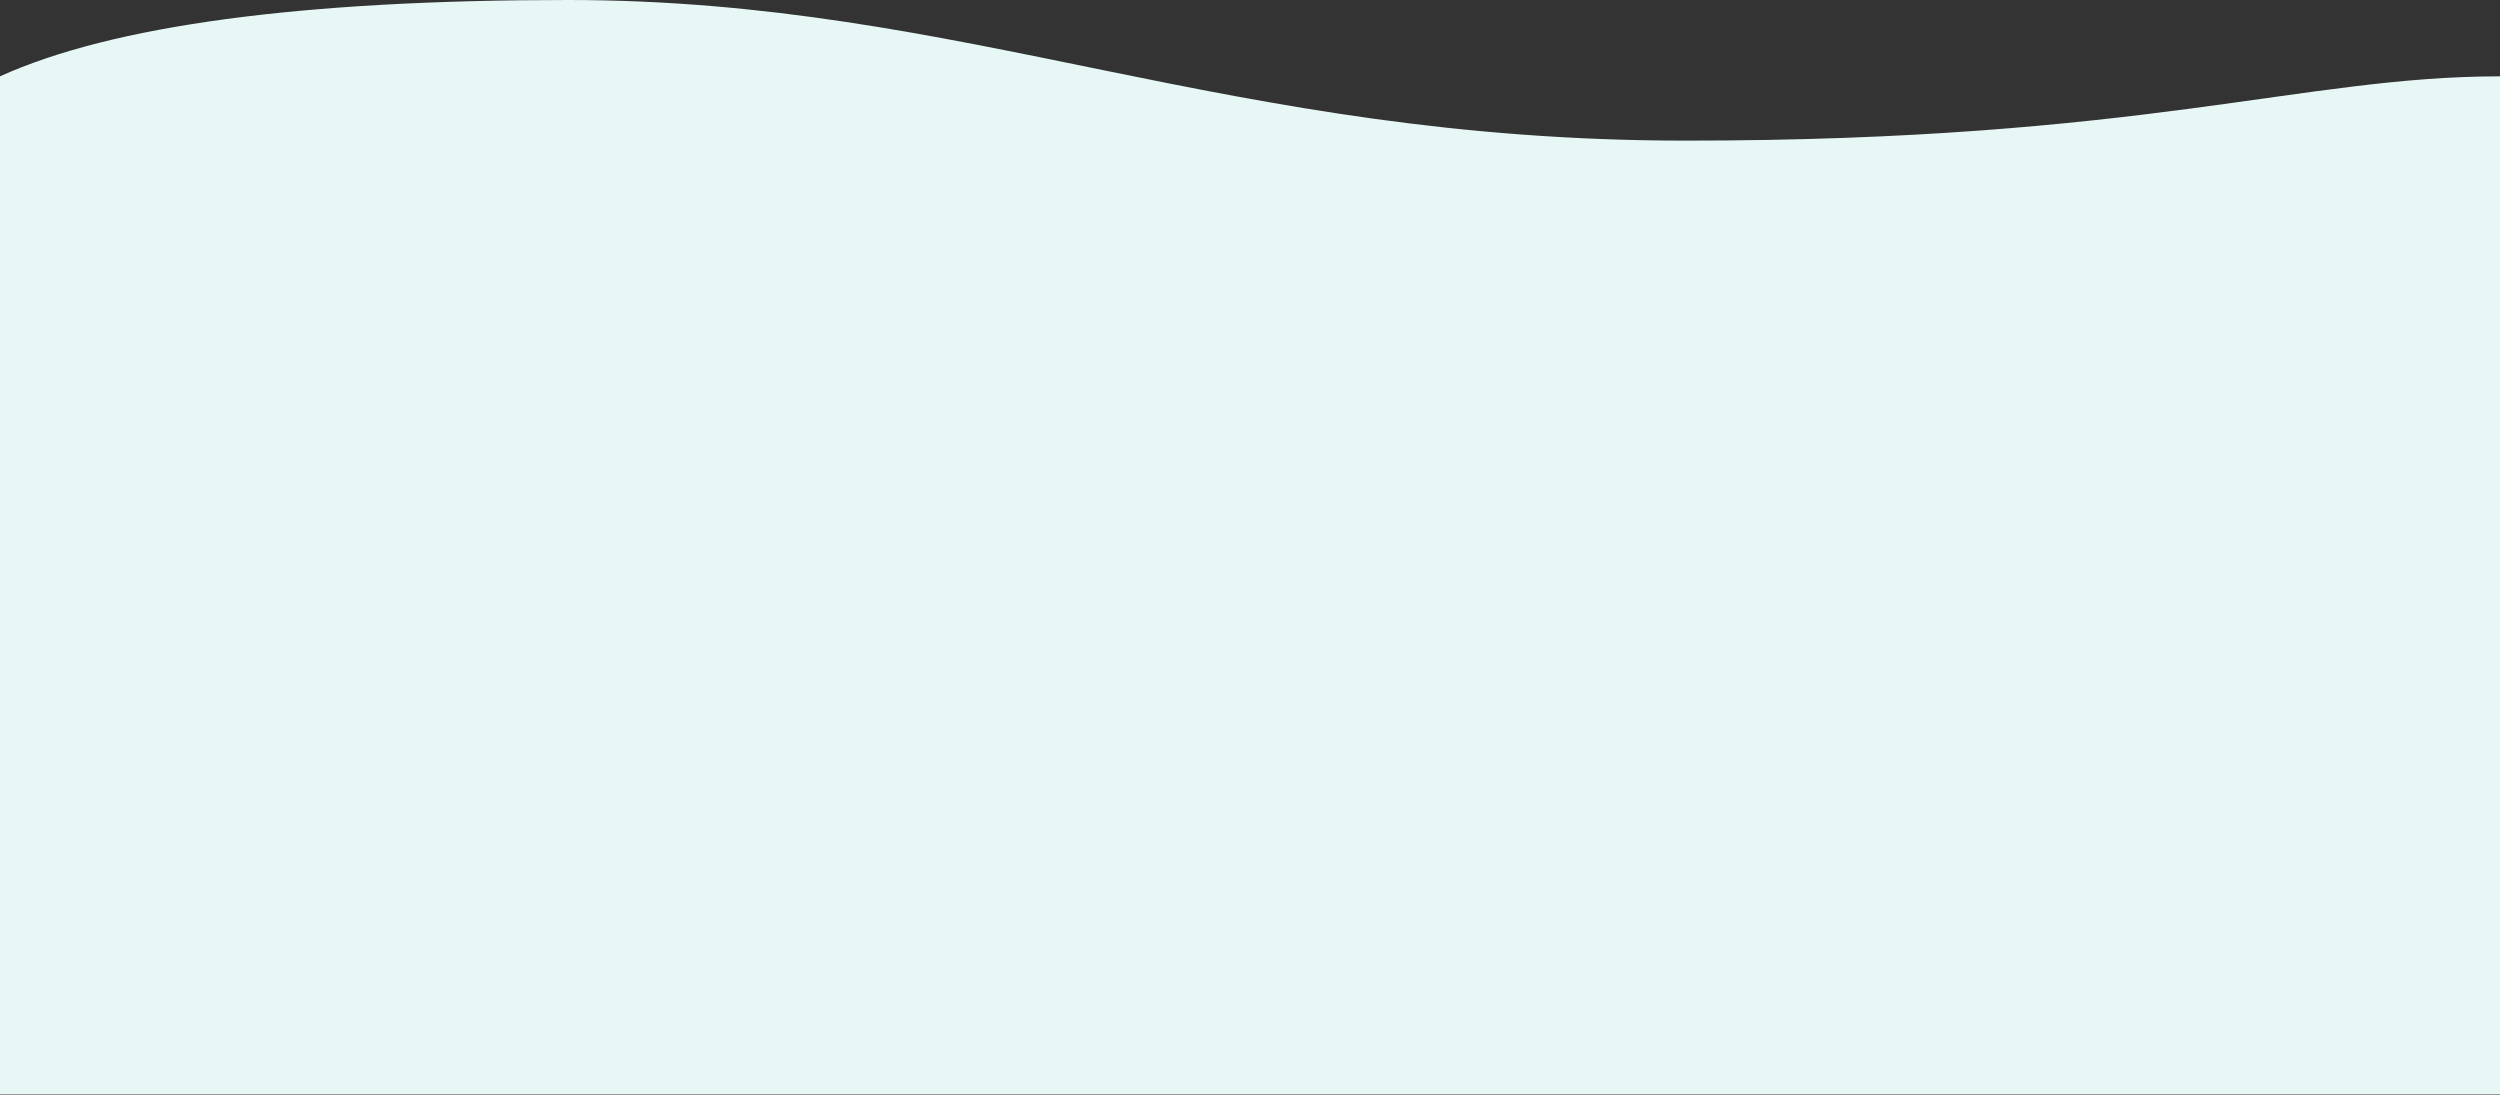 <svg width="1440" height="631" viewBox="0 0 1440 631" fill="none" xmlns="http://www.w3.org/2000/svg">
<rect x="0" y="0" width="1440" height="631" fill="#333333" stroke="none"/>
<path fill-rule="evenodd" clip-rule="evenodd" d="M1440 43.971C1326 43.971 1236 81 971 81C706 81 557 0 327 0C173.667 0 64.667 14.657 0 43.971V630.471H1440V43.971Z" fill="#E6F7F5"/>
</svg>
